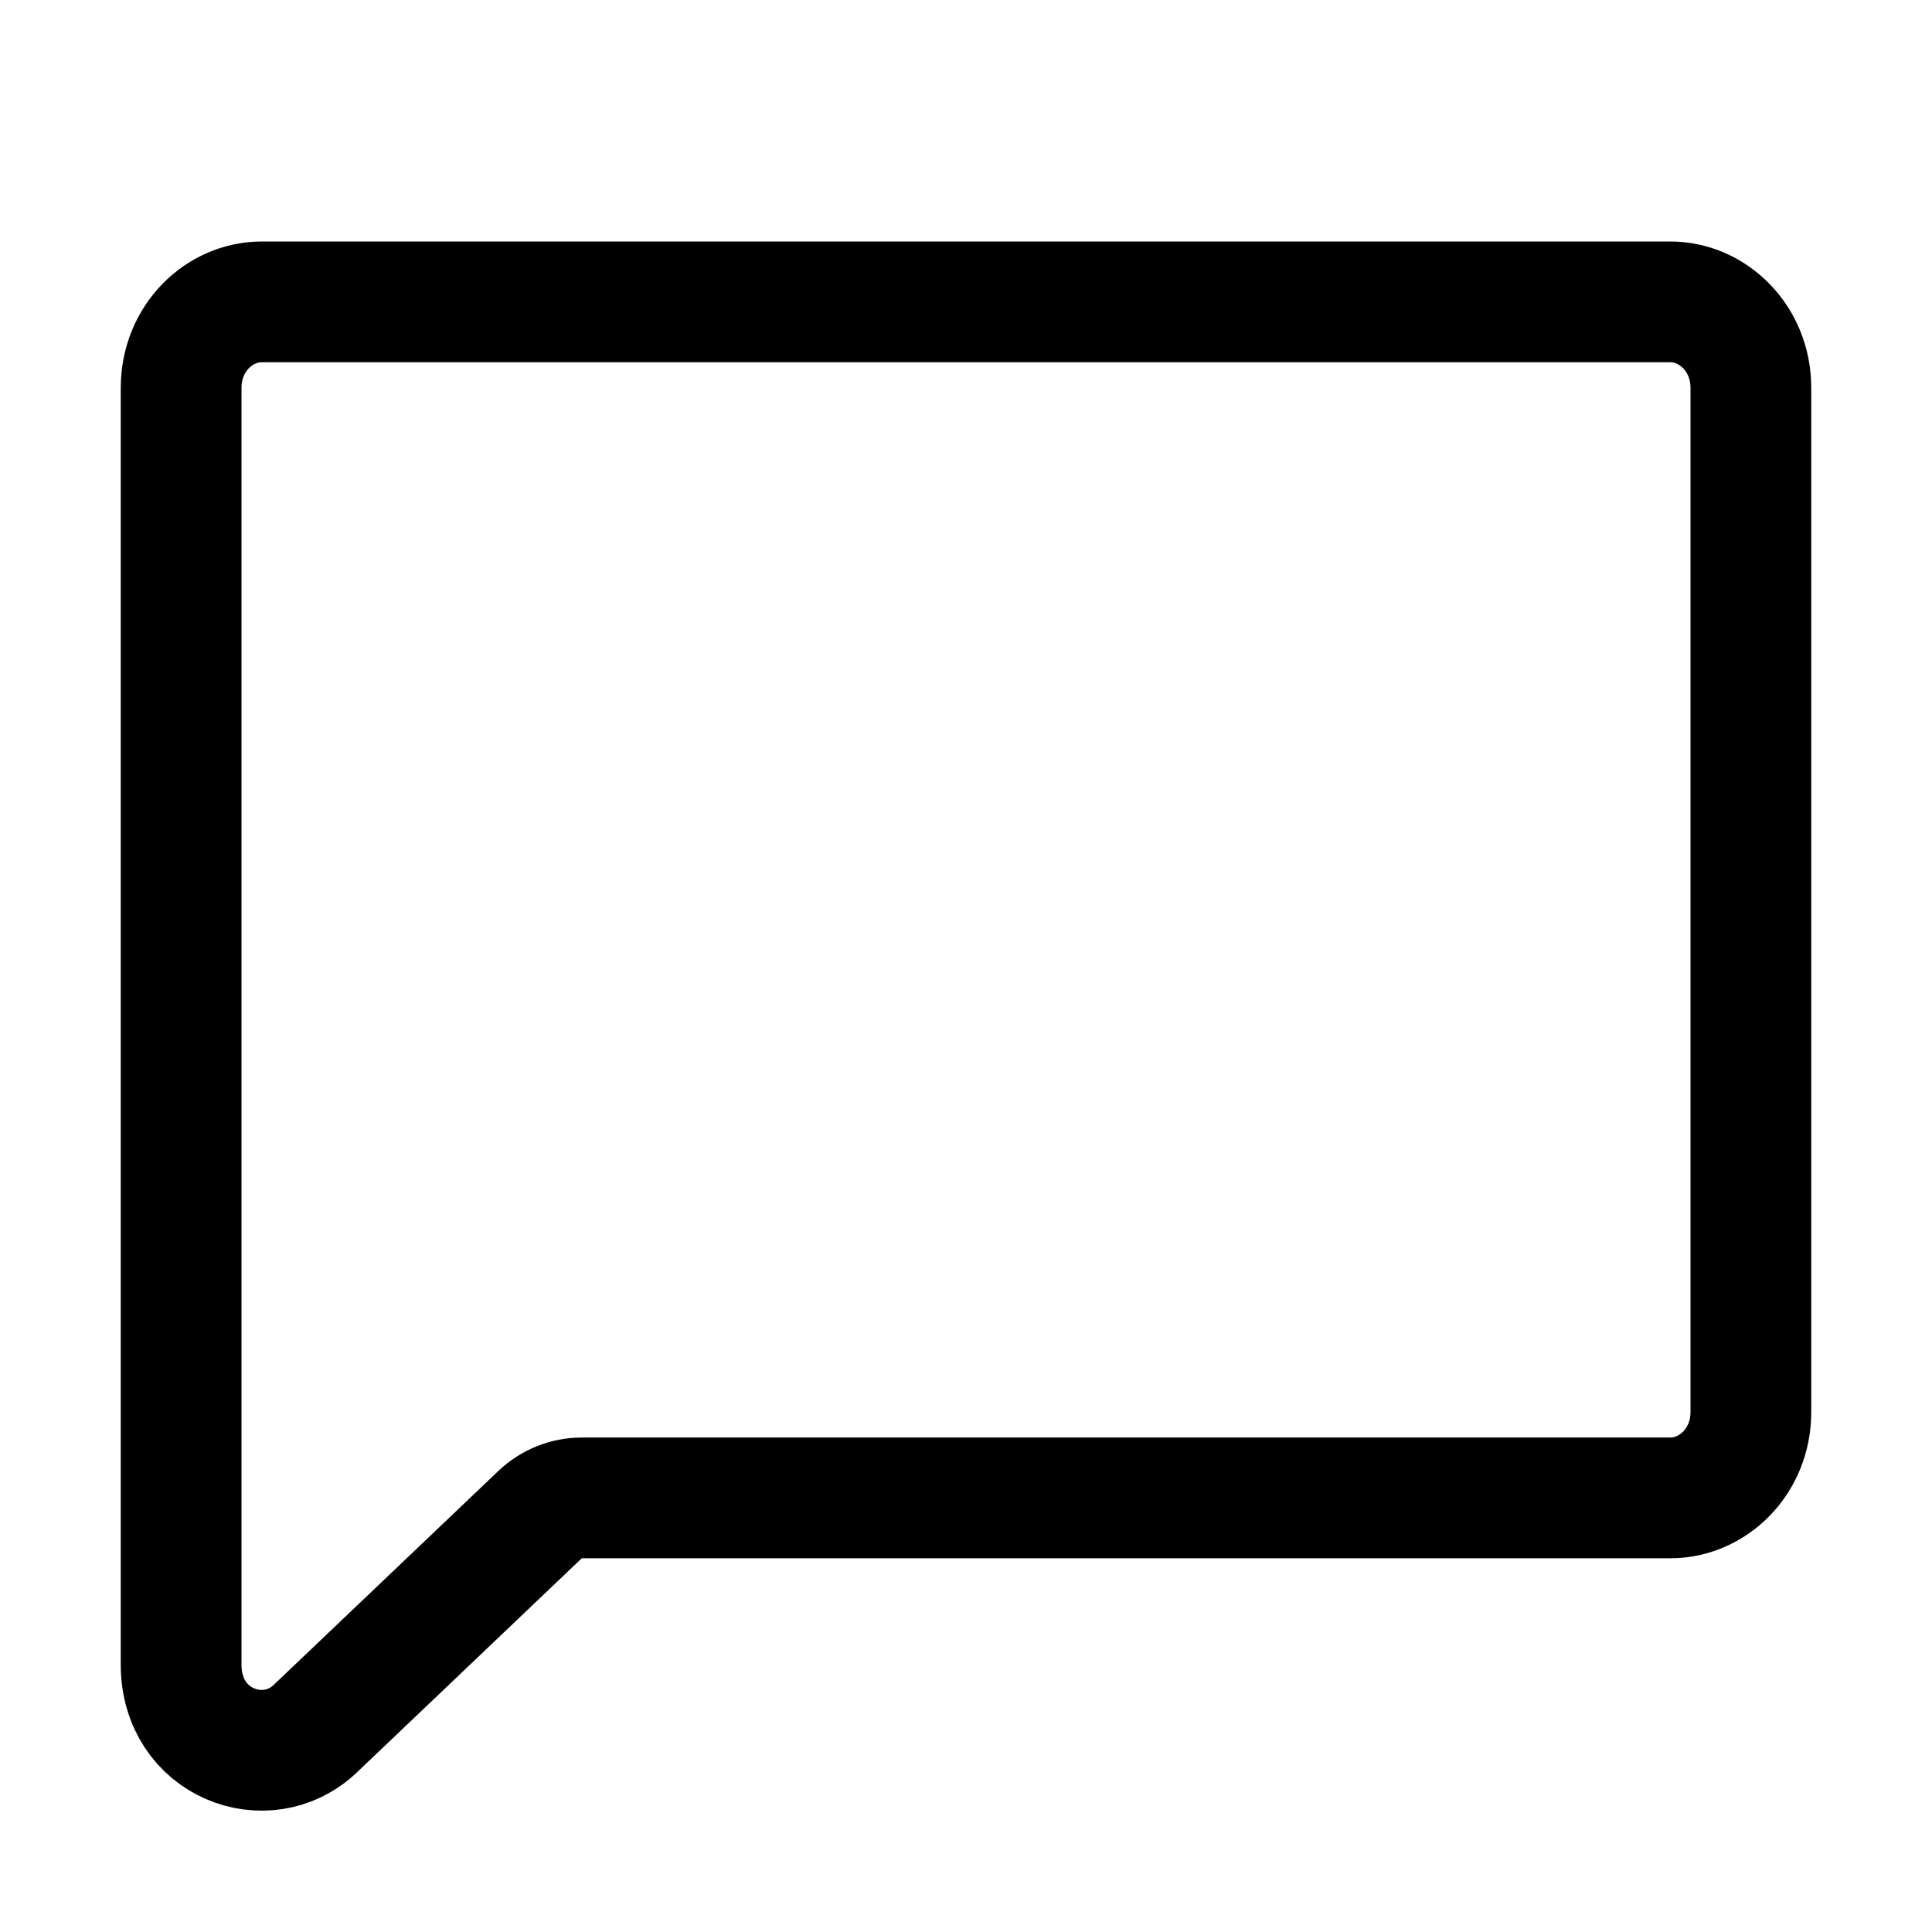 <svg viewBox="0 0 16 16" fill="none" xmlns="http://www.w3.org/2000/svg" stroke="currentColor"><path d="M4.818 12.405C4.69 12.405 4.566 12.455 4.473 12.543L2.61 14.317C2.209 14.699 1.5 14.441 1.5 13.786V3.212C1.5 2.801 1.816 2.5 2.167 2.5L13.833 2.5C14.184 2.5 14.5 2.801 14.5 3.212V11.694C14.5 12.105 14.184 12.405 13.833 12.405H4.818Z" stroke-linecap="round" stroke-linejoin="round"/></svg>